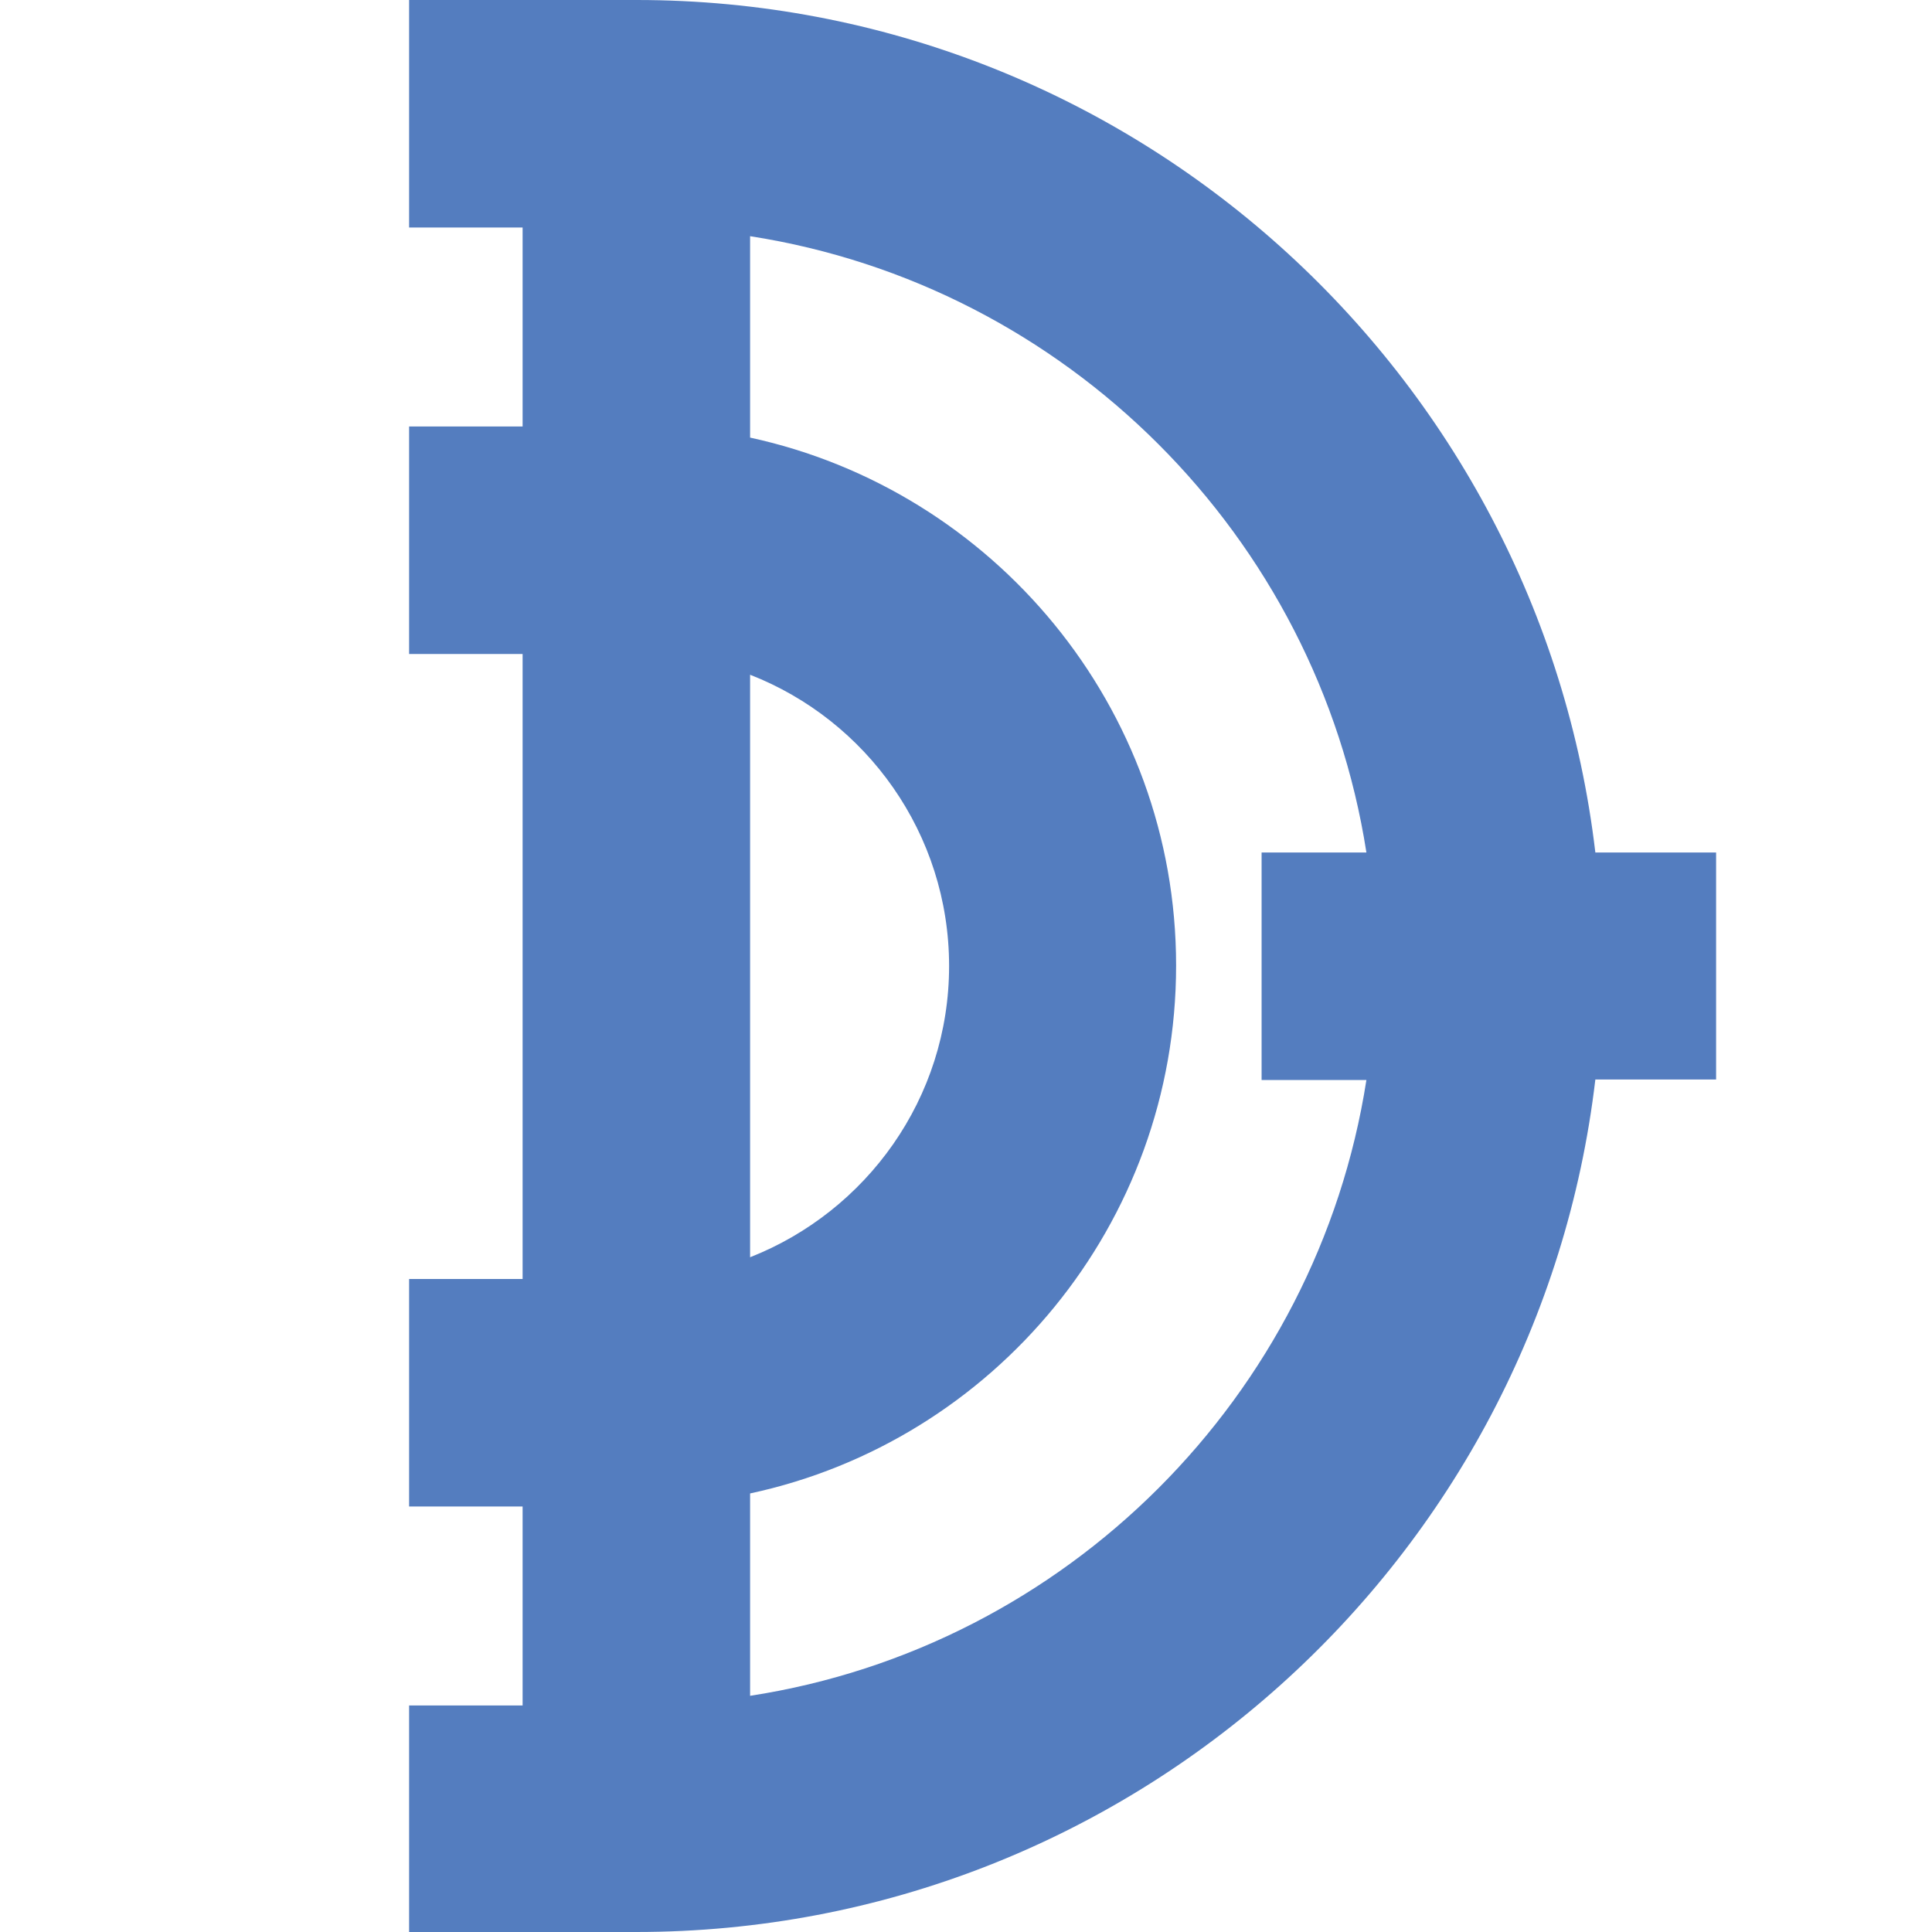 <?xml version="1.0" encoding="utf-8"?>
<!-- Generator: Adobe Illustrator 23.0.6, SVG Export Plug-In . SVG Version: 6.00 Build 0)  -->
<svg version="1.1" xmlns="http://www.w3.org/2000/svg" xmlns:xlink="http://www.w3.org/1999/xlink" x="0px" y="0px"
	 viewBox="0 0 40 40" style="enable-background:new 0 0 40 40;" xml:space="preserve">
<style type="text/css">
	.st0{fill:none;stroke:#000000;stroke-width:10.667;stroke-linecap:round;stroke-miterlimit:10;}
	.st1{fill:none;stroke:#000000;stroke-width:10.667;stroke-miterlimit:10;}
	.st2{fill:#547DBF;}
</style>
<g id="Monogram_Original_Model">
</g>
<g id="Monogram_Blue_website">
	<path class="st2" d="M35.53,17.65h-2.5C31.86,7.72,23.41,0,13.18,0h-2.35H8.47v4.71h2.35v4.12H8.47v4.71h2.35v12.94H8.47v4.71h2.35
		v4.12H8.47V40h2.35h2.35c10.23,0,18.69-7.72,19.86-17.65h2.5V17.65z M15.53,13.97c2.41,0.94,4.12,3.29,4.12,6.03
		c0,2.74-1.71,5.08-4.12,6.03V13.97z M15.53,35.11v-4.19c5.04-1.08,8.82-5.57,8.82-10.93s-3.79-9.84-8.82-10.93V4.89
		c6.55,1.02,11.74,6.21,12.76,12.76h-2.17v4.71h2.17C27.27,28.91,22.08,34.1,15.53,35.11z"/>
</g>
</svg>
